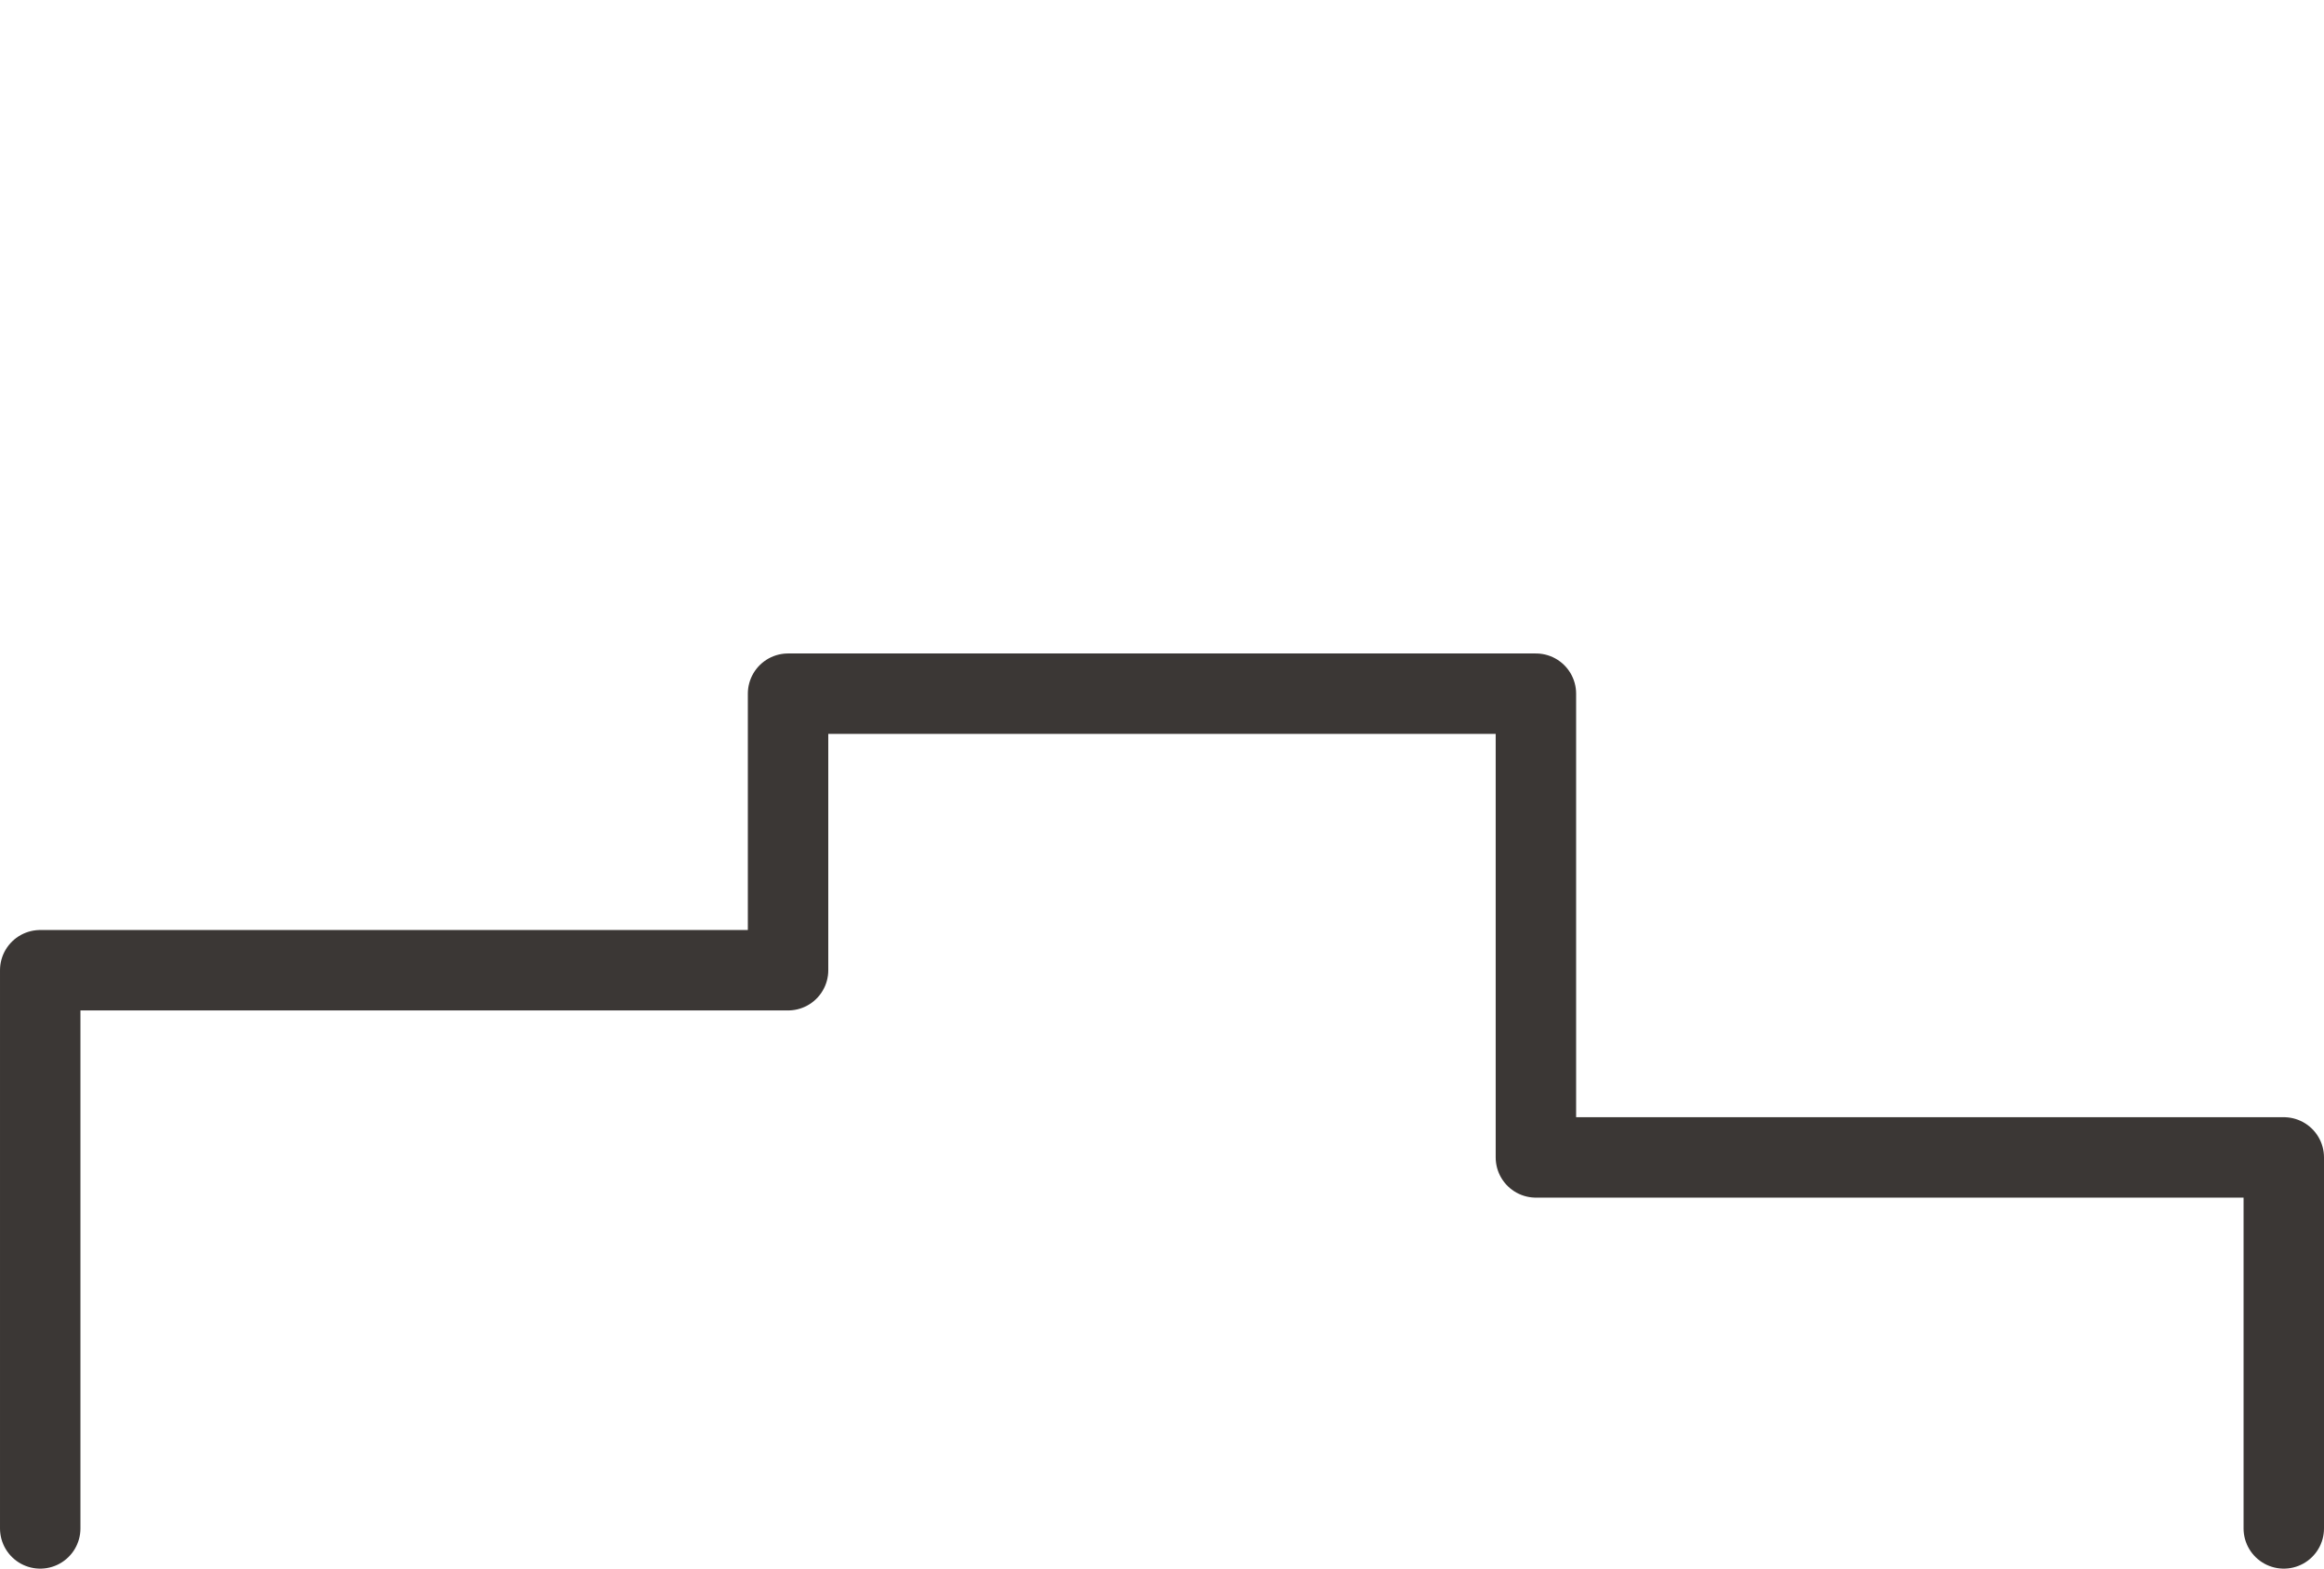<svg xmlns="http://www.w3.org/2000/svg" width="57.786" height="39.008" viewBox="0 0 57.786 39.008"><path stroke="#3B3735" stroke-width="2" stroke-linecap="round" stroke-linejoin="round" stroke-miterlimit="10" fill="none" d="M56.786 38.008v-9.226h-18.596v-11.532h-18.595v6.877h-18.595v13.881"/></svg>